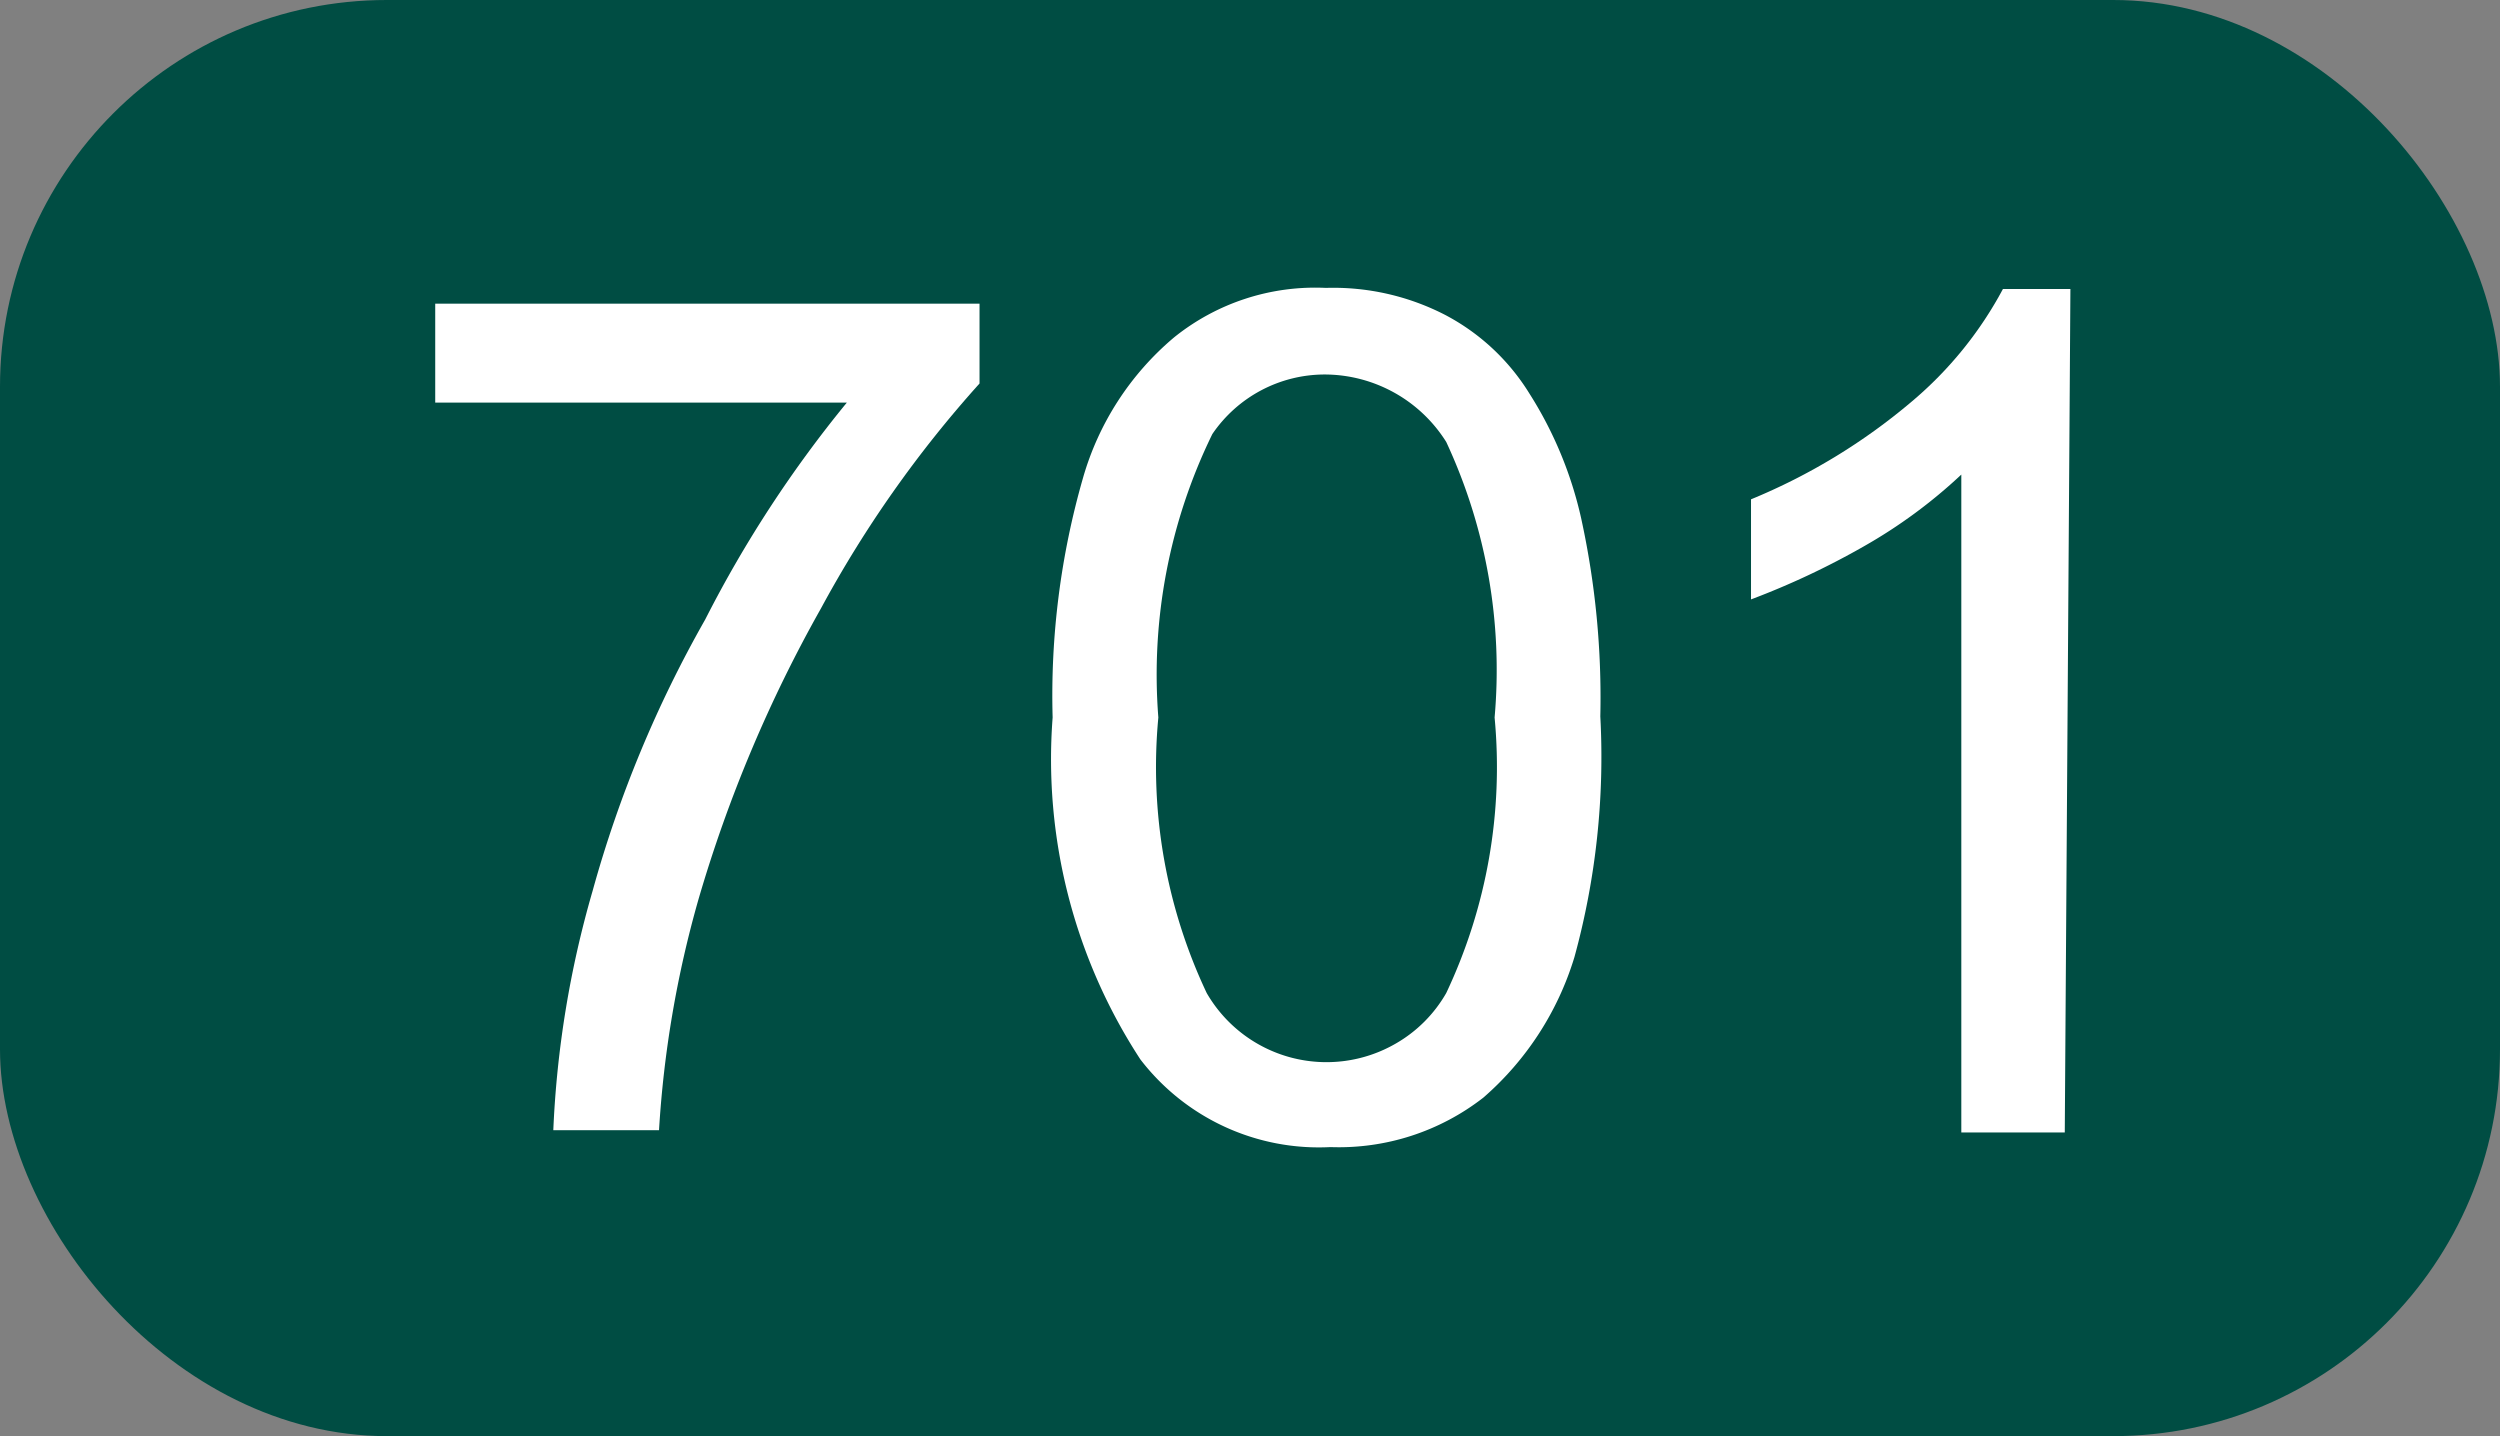 <?xml version="1.0" encoding="UTF-8"?>
<svg viewBox="0 0 22.23 12.77" xmlns="http://www.w3.org/2000/svg">
<rect x="0" y="0" width="22.23" height="12.77" fill="#808080" stroke="none"/>
<rect width="22.23" height="12.77" rx="3.44" fill="#004d43"/>
<path d="M3.87,3.58V2.7H8.71v.71a10.32,10.32,0,0,0-1.41,2A12.26,12.26,0,0,0,6.21,8a9.56,9.56,0,0,0-.35,2.05H4.92a9,9,0,0,1,.35-2.13,10.58,10.58,0,0,1,1-2.41A10.67,10.67,0,0,1,7.53,3.58Z" fill="#fff"/>
<path d="M9.36,6.38a7,7,0,0,1,.27-2.13A2.55,2.55,0,0,1,10.44,3a2,2,0,0,1,1.35-.44,2.17,2.17,0,0,1,1.06.24,1.94,1.94,0,0,1,.75.7,3.48,3.48,0,0,1,.46,1.11,7.45,7.45,0,0,1,.17,1.76A6.73,6.73,0,0,1,14,8.51a2.69,2.69,0,0,1-.81,1.25,2.09,2.09,0,0,1-1.36.44,2,2,0,0,1-1.69-.78A4.88,4.88,0,0,1,9.36,6.38Zm.94,0a4.7,4.7,0,0,0,.43,2.45,1.23,1.23,0,0,0,1.68.45,1.21,1.21,0,0,0,.45-.45,4.7,4.7,0,0,0,.43-2.45,4.8,4.8,0,0,0-.43-2.45,1.28,1.28,0,0,0-1.08-.6,1.21,1.21,0,0,0-1,.53A4.87,4.87,0,0,0,10.3,6.38Z" fill="#fff"/>
<path d="M18.36,10.07h-.92V4.22a4.54,4.54,0,0,1-.87.64,7,7,0,0,1-1,.47V4.44A5.37,5.37,0,0,0,17,3.57a3.4,3.4,0,0,0,.81-1h.6Z" fill="#fff"/>
</svg>
